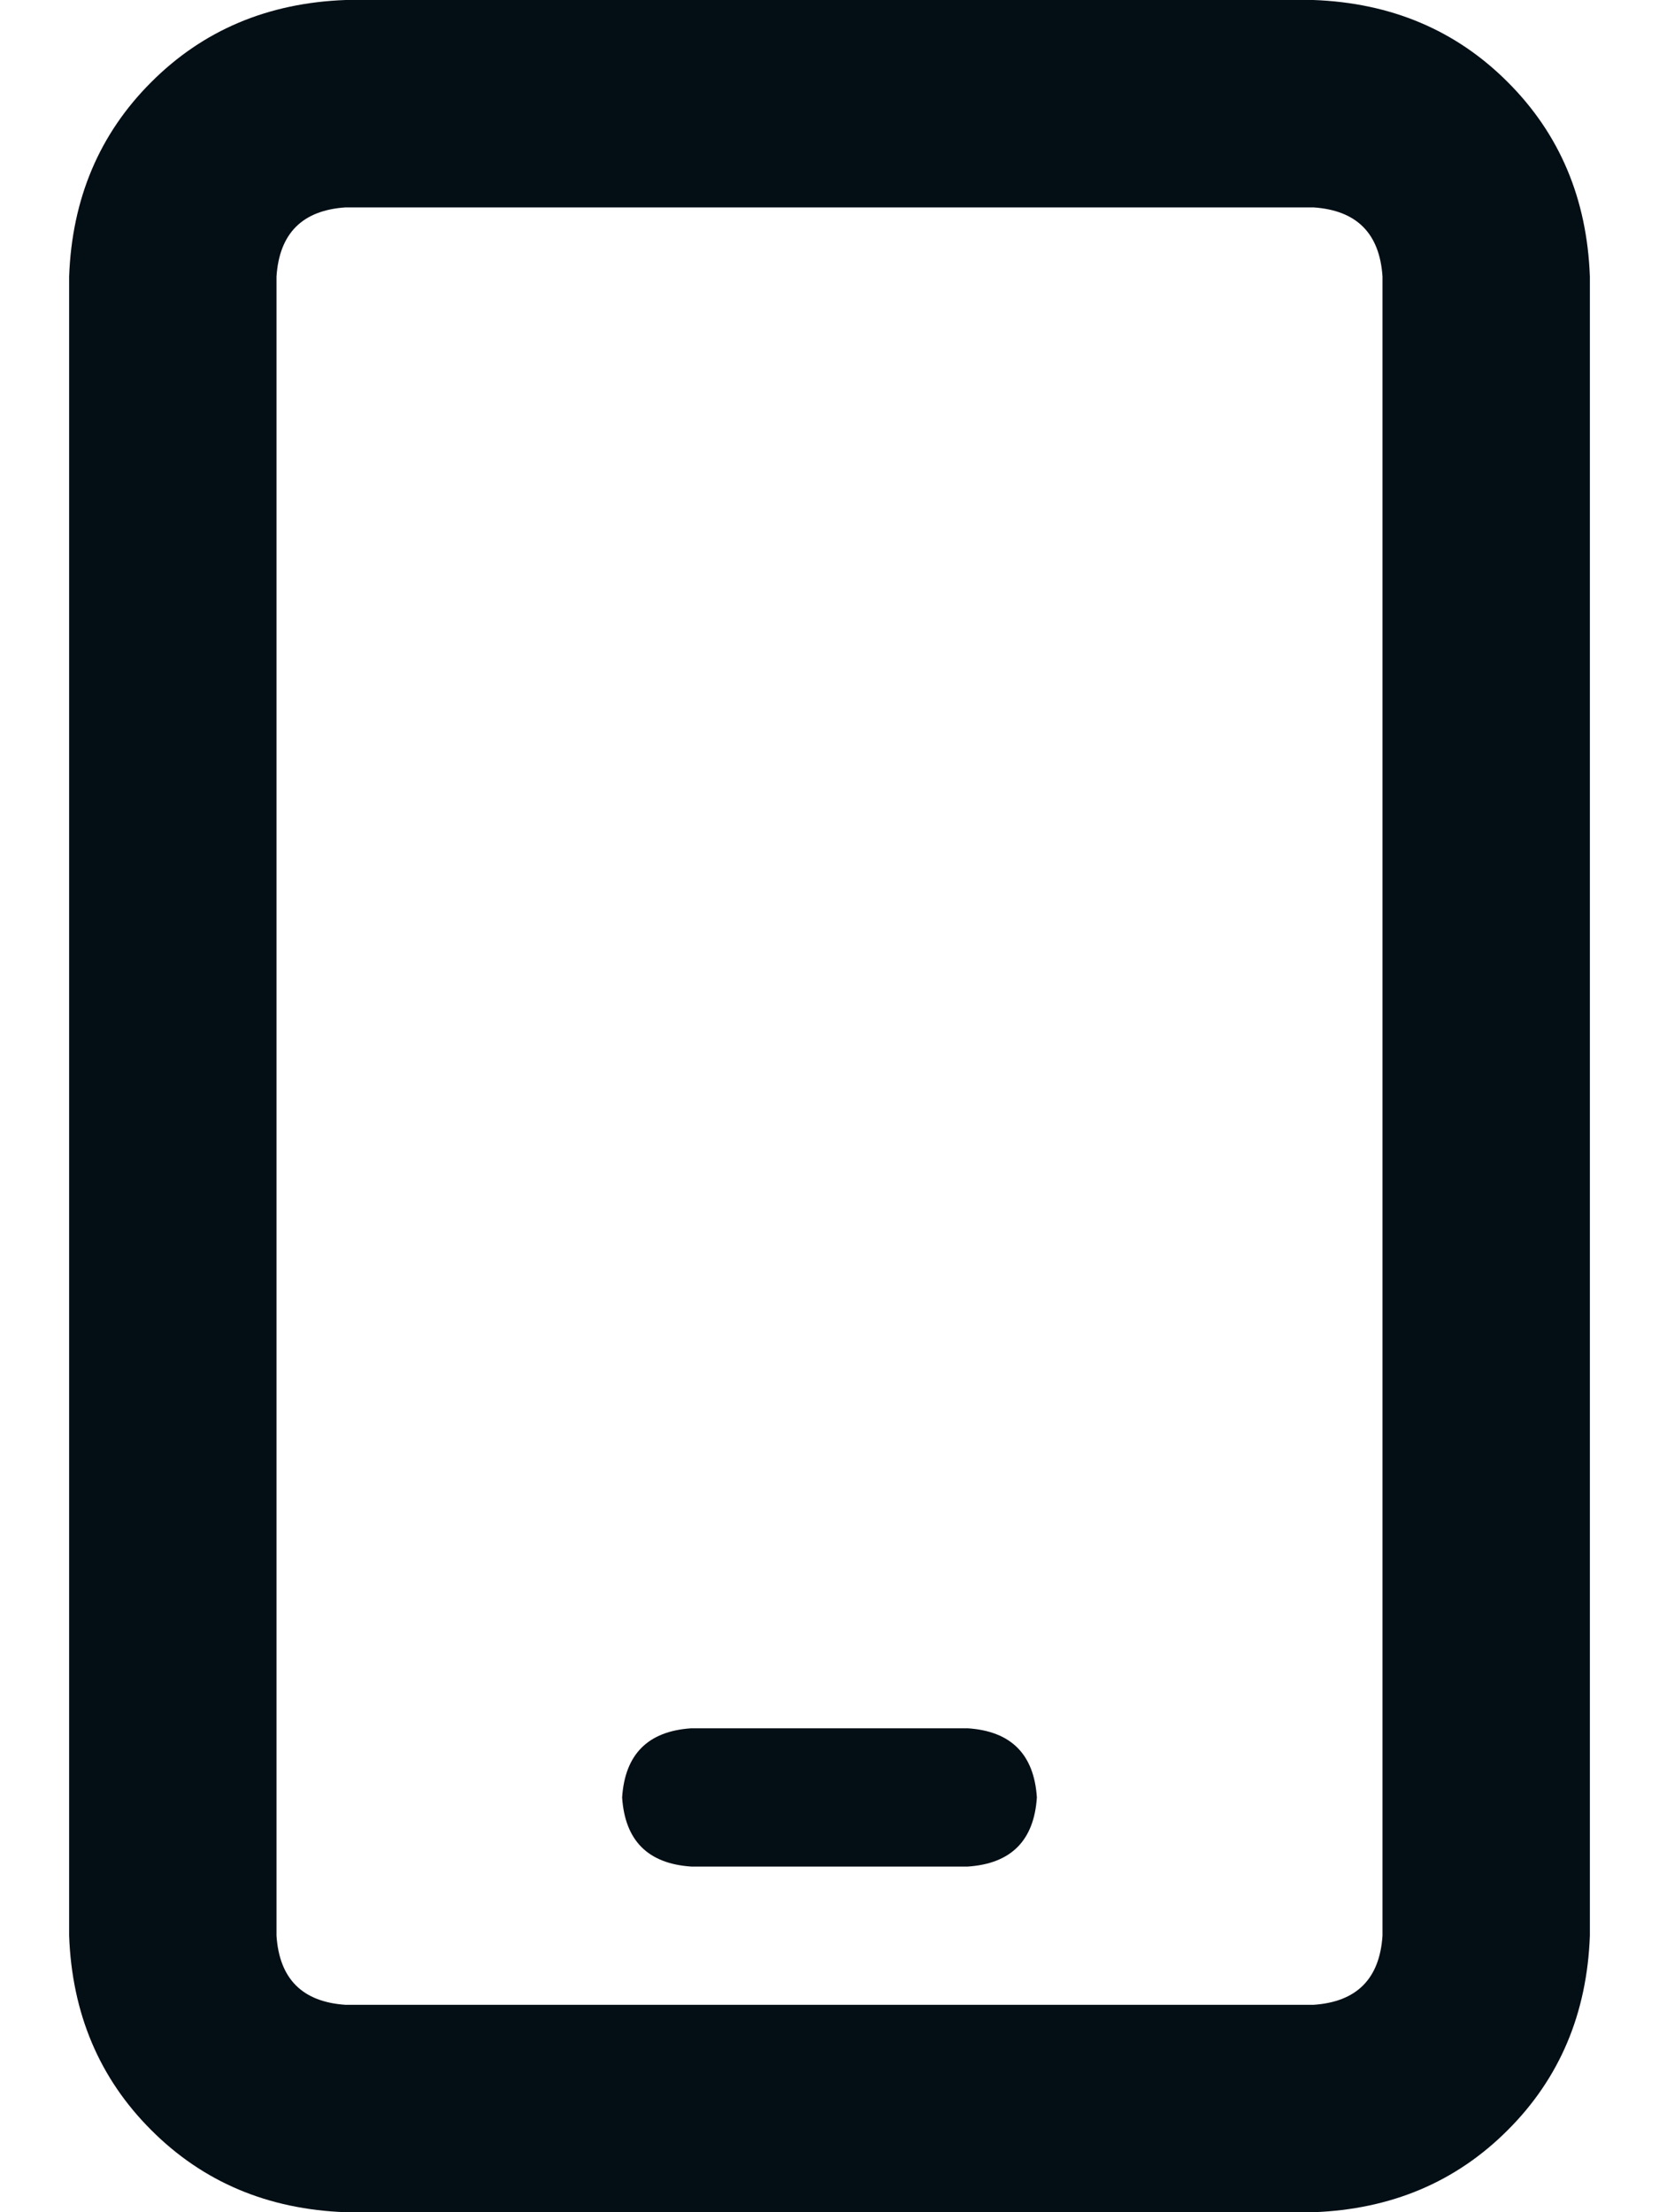 <svg width="18" height="24" viewBox="0 0 18 24" fill="none" xmlns="http://www.w3.org/2000/svg">
<path d="M14.25 0H3.75C2.906 0.031 2.203 0.328 1.641 0.891C1.078 1.453 0.781 2.156 0.75 3V21C0.781 21.844 1.078 22.547 1.641 23.109C2.203 23.672 2.906 23.969 3.75 24H14.25C15.094 23.969 15.797 23.672 16.359 23.109C16.922 22.547 17.219 21.844 17.25 21V3C17.219 2.156 16.922 1.453 16.359 0.891C15.797 0.328 15.094 0.031 14.25 0ZM15 21C14.969 21.469 14.719 21.719 14.25 21.75H3.75C3.281 21.719 3.031 21.469 3 21V3C3.031 2.531 3.281 2.281 3.75 2.25H14.25C14.719 2.281 14.969 2.531 15 3V21ZM10.5 18.75H7.5C7.031 18.781 6.781 19.031 6.75 19.5C6.781 19.969 7.031 20.219 7.5 20.25H10.5C10.969 20.219 11.219 19.969 11.25 19.5C11.219 19.031 10.969 18.781 10.5 18.75Z" fill="#030E15"/>
</svg>
